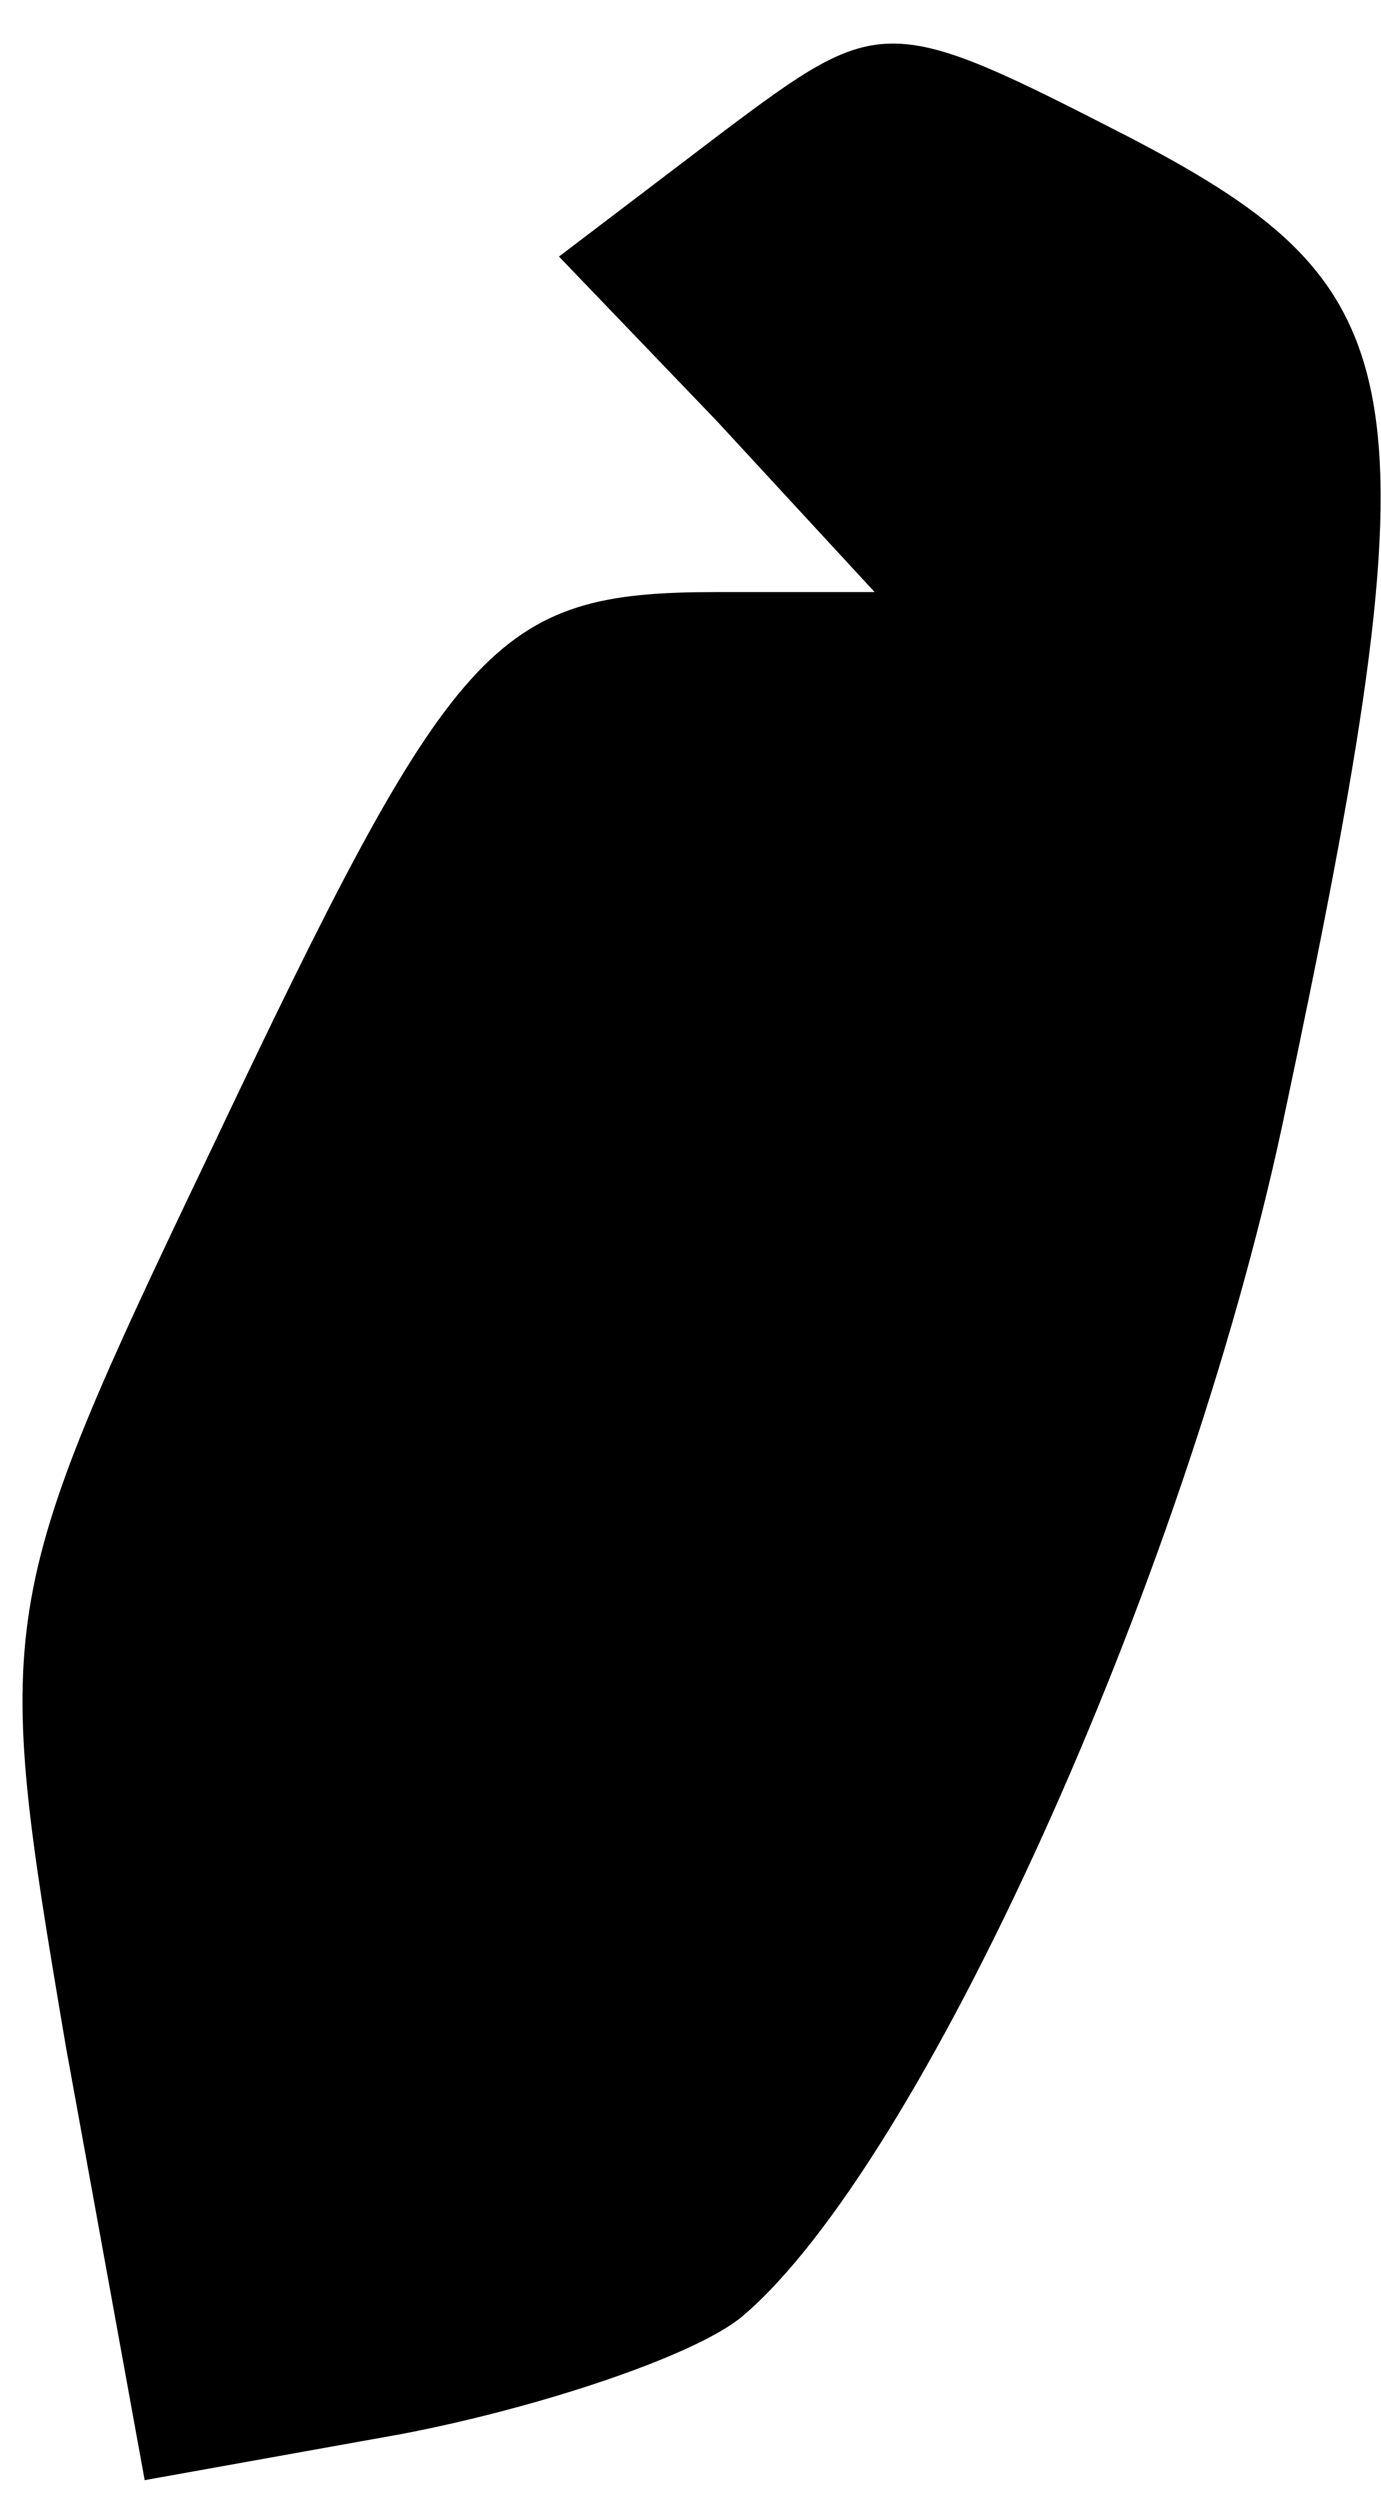 <?xml version="1.0" standalone="no"?>
<!DOCTYPE svg PUBLIC "-//W3C//DTD SVG 20010904//EN"
 "http://www.w3.org/TR/2001/REC-SVG-20010904/DTD/svg10.dtd">
<svg version="1.0" xmlns="http://www.w3.org/2000/svg"
 width="21pt" height="38pt" viewBox="0 0 21 38"
 preserveAspectRatio="xMidYMid meet">
<g transform="translate(0,38) scale(0.1,-0.1)"
fill="#000000" stroke="none">
<path fill="#000000" stroke="none" d="M110 360 l-25 -19 24 -25 24 -26 -24 0
c-34 0 -40 -7 -77 -85 -33 -69 -33 -71 -22 -136 l12 -66 39 7 c21 4 45 12 52
18 27 23 67 111 82 181 24 113 21 127 -23 150 -37 19 -38 19 -62 1z"/>
</g>
</svg>
